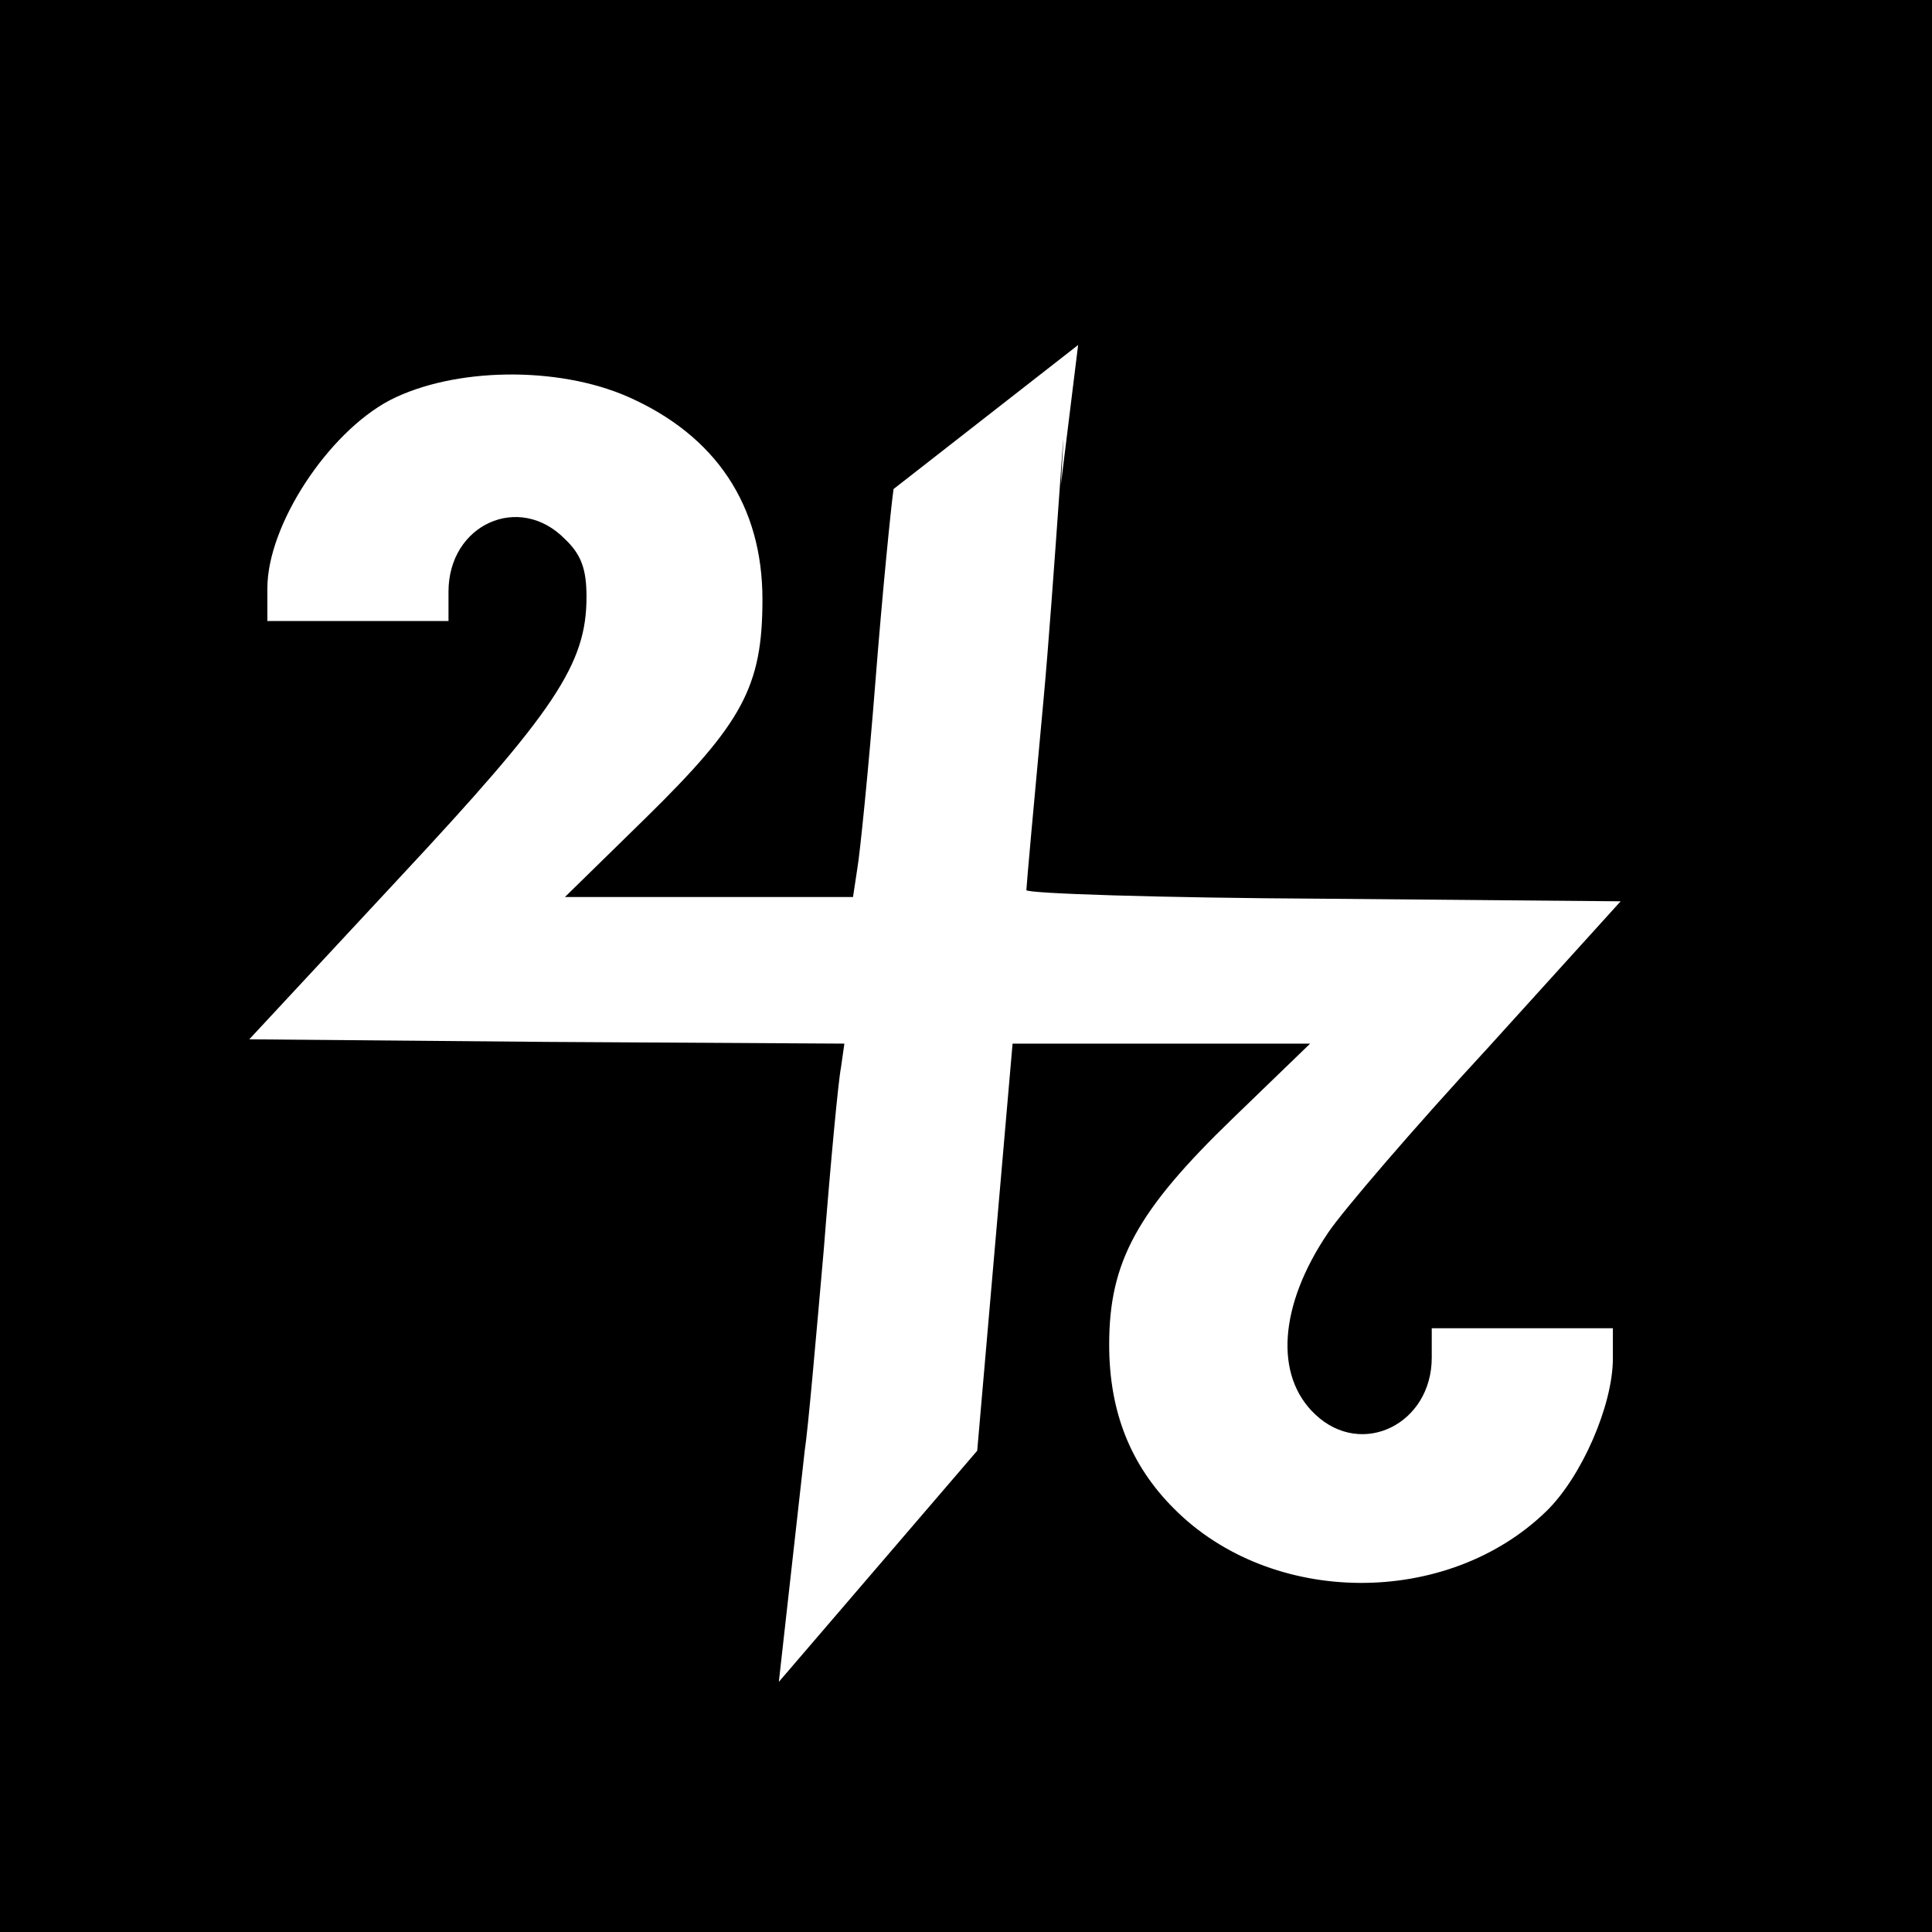 <svg width="32" height="32" viewBox="0 0 224 224" fill="none" xmlns="http://www.w3.org/2000/svg">
<path d="M0 112V224H112H224V112V0H112H0V112ZM72.8 46C83 50.5 88.4 58.6 88.4 69.5C88.4 79.6 86.1 83.8 74.9 94.8L65.5 104H82.2H98.9L99.4 100.7C99.7 99 100.7 89.2 101.5 79C102.3 68.8 103.3 58.8 103.6 56.7L125 40L123 56.2C124 39 122.1 69.2 121 81C119.9 92.8 119 102.8 119 103.2C119 103.6 134.5 104.1 153.5 104.2L187.9 104.5L172.5 121.5C163.9 130.8 155.6 140.5 154 142.9C148.3 151.3 147.7 159.5 152.5 164C157.9 169.1 166 165.1 166 157.4V154H176.5H187V157.5C187 162.9 183.4 171.2 179.3 175.2C167.8 186.4 147.4 186.3 136.1 174.9C131.1 169.9 128.6 163.7 128.6 155.9C128.6 146.3 131.8 140.4 143 129.6L151.9 121H134.7H117.4L113.3 168.2C90.3 194 90.3 194 113.3 168.2L90.3 195L93.3 168.2C93.7 165.6 94.6 155.2 95.5 145C96.3 134.8 97.2 125.3 97.5 123.8L97.9 121L63.4 120.8L28.9 120.5L46.1 102C64.4 82.4 68 77 68 69.2C68 66 67.4 64.3 65.5 62.5C60.2 57.1 52 60.8 52 68.6V72H41.5H31V68.2C31 60.9 38 50.2 45.2 46.4C52.6 42.6 64.6 42.4 72.8 46Z" fill="black"/>
</svg>
